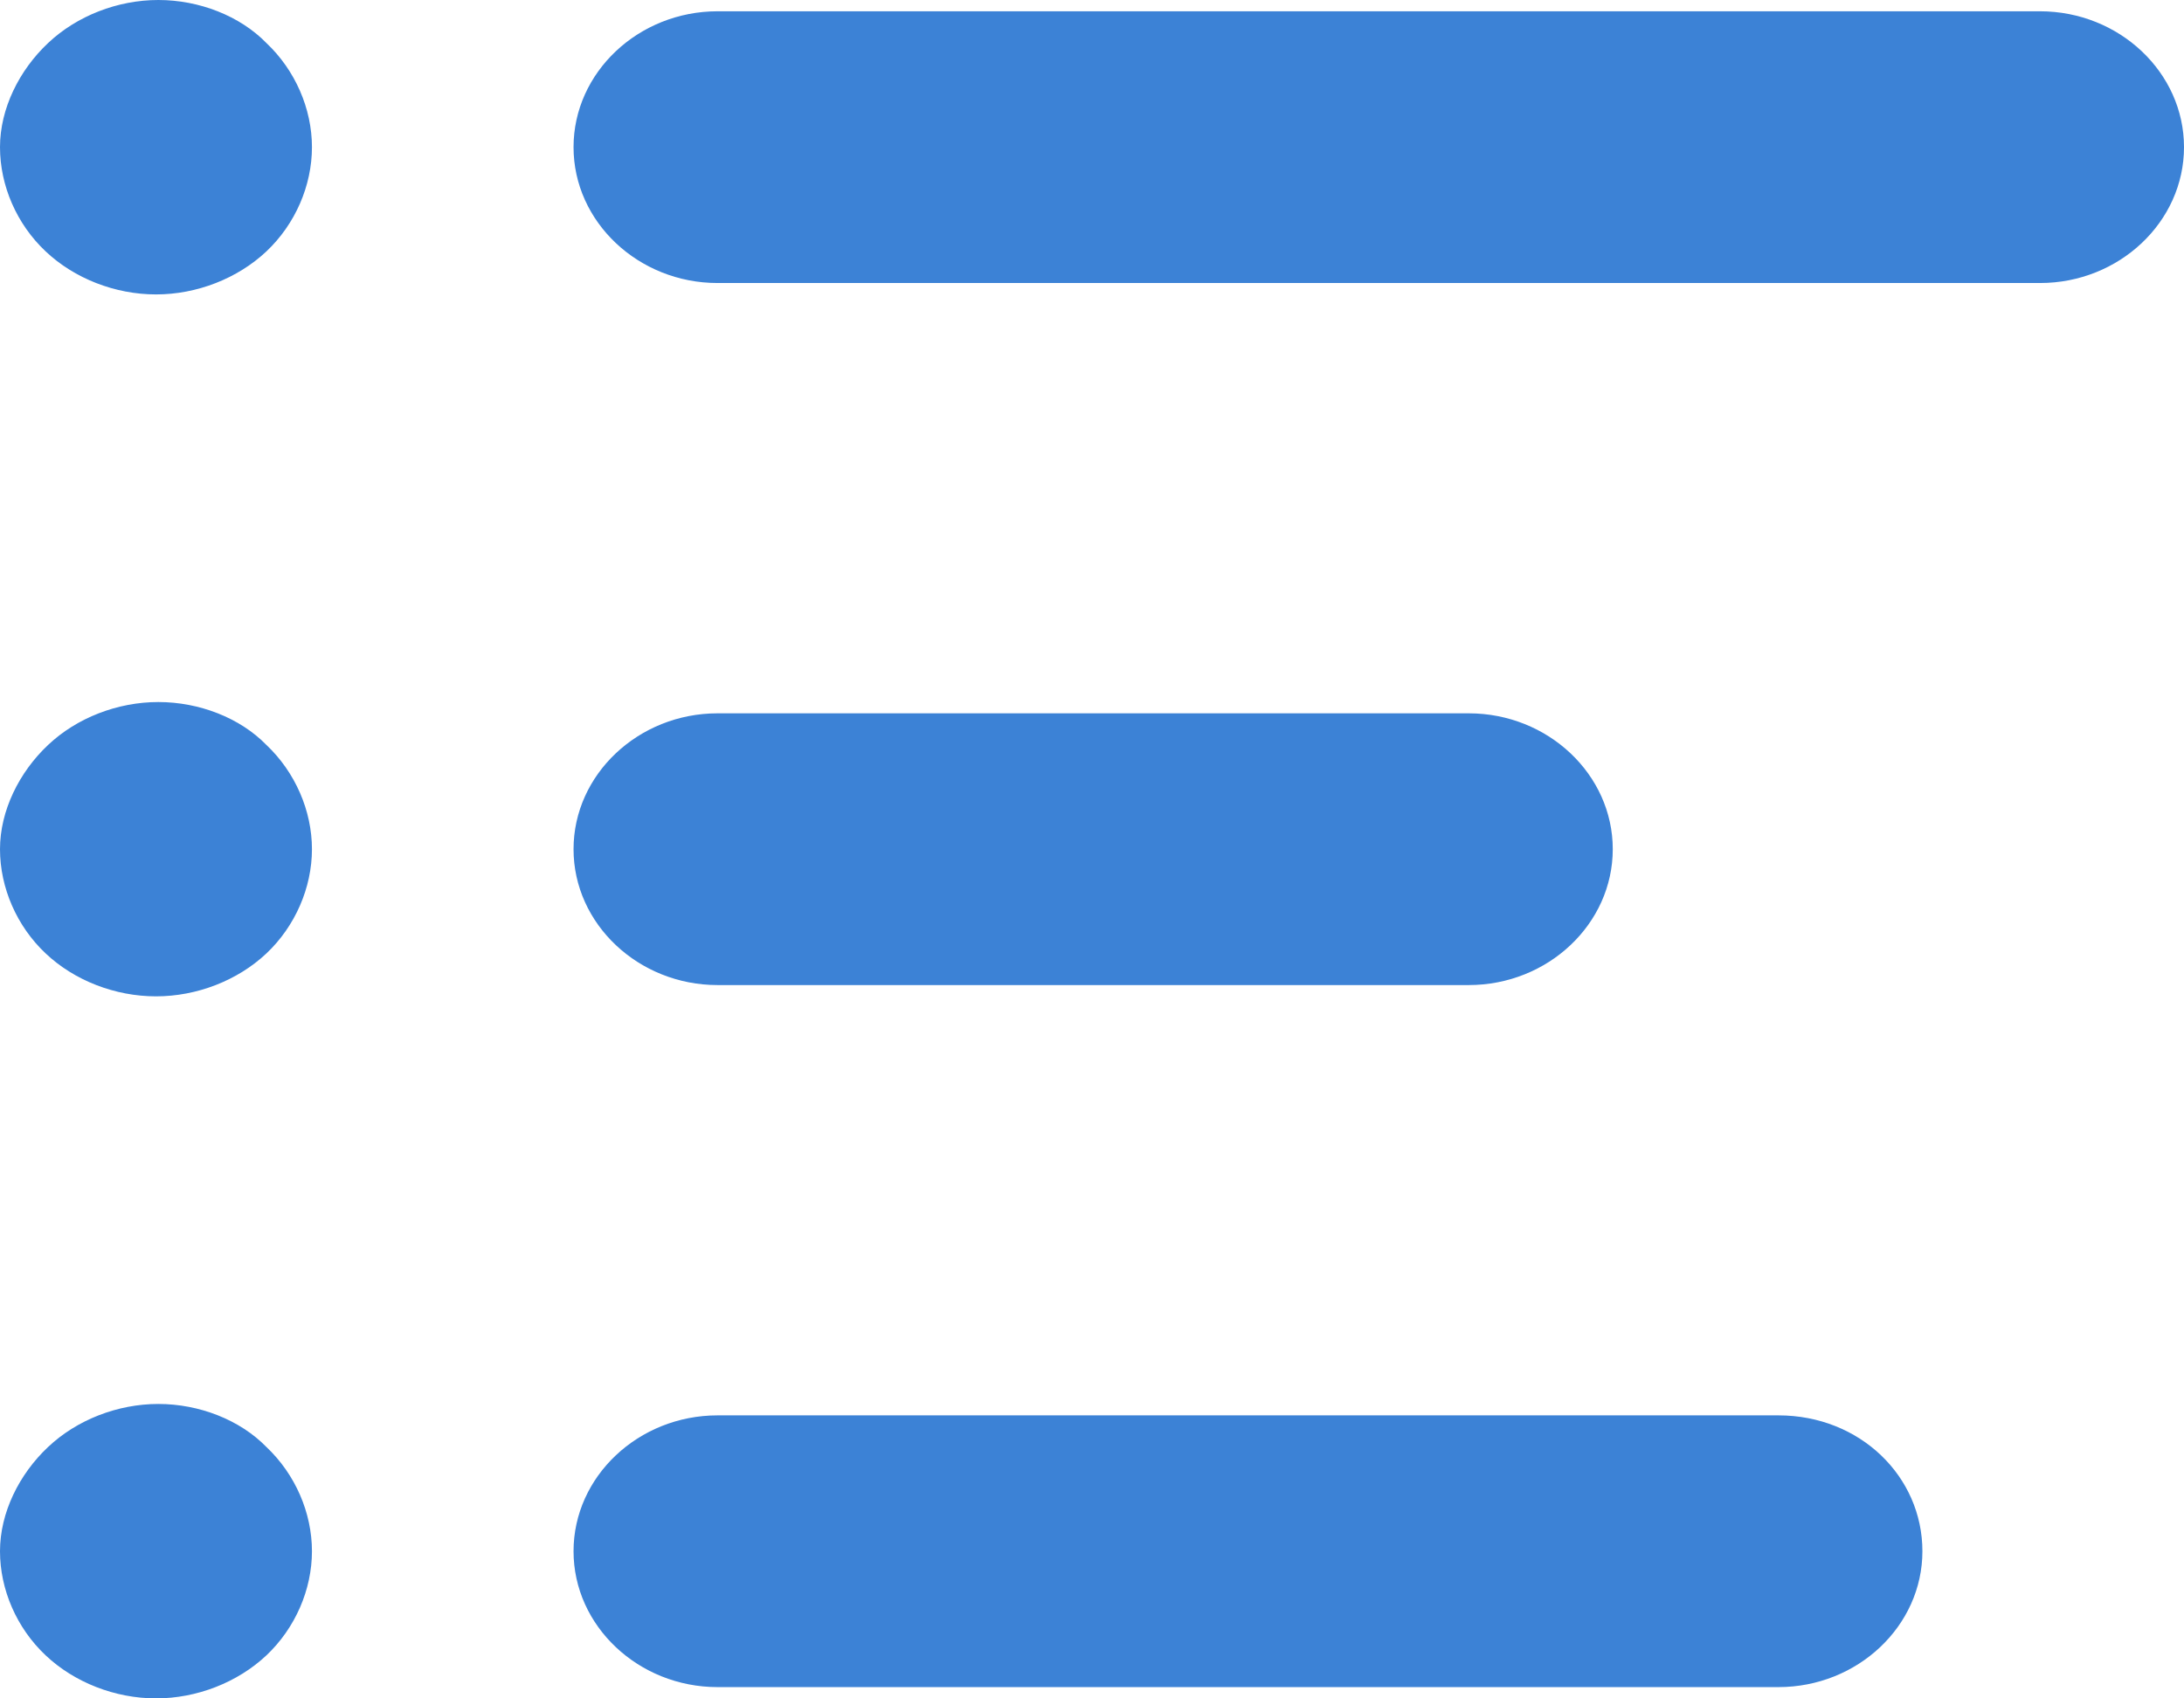 <svg width="18" height="14" viewBox="0 0 18 14" fill="none" xmlns="http://www.w3.org/2000/svg">
<path d="M18 1.213C18 1.829 17.466 2.333 16.813 2.333H5.914C5.262 2.333 4.727 1.829 4.727 1.213C4.727 0.597 5.262 0.093 5.914 0.093H16.813C17.466 0.093 18 0.597 18 1.213ZM5.914 8.12H12.105C12.758 8.12 13.292 7.616 13.292 7C13.292 6.384 12.758 5.88 12.105 5.88H5.914C5.262 5.88 4.727 6.384 4.727 7C4.727 7.616 5.262 8.12 5.914 8.12ZM14.657 11.667H5.914C5.262 11.667 4.727 12.171 4.727 12.787C4.727 13.403 5.262 13.907 5.914 13.907H14.657C15.31 13.907 15.844 13.403 15.844 12.787C15.844 12.171 15.33 11.667 14.657 11.667ZM1.305 0C0.969 0 0.633 0.131 0.396 0.355C0.158 0.579 0 0.896 0 1.213C0 1.531 0.138 1.848 0.376 2.072C0.613 2.296 0.949 2.427 1.286 2.427C1.622 2.427 1.958 2.296 2.196 2.072C2.433 1.848 2.571 1.531 2.571 1.213C2.571 0.896 2.433 0.579 2.196 0.355C1.978 0.131 1.642 0 1.305 0ZM1.305 5.787C0.969 5.787 0.633 5.917 0.396 6.141C0.158 6.365 0 6.683 0 7C0 7.317 0.138 7.635 0.376 7.859C0.613 8.083 0.949 8.213 1.286 8.213C1.622 8.213 1.958 8.083 2.196 7.859C2.433 7.635 2.571 7.317 2.571 7C2.571 6.683 2.433 6.365 2.196 6.141C1.978 5.917 1.642 5.787 1.305 5.787ZM1.305 11.573C0.969 11.573 0.633 11.704 0.396 11.928C0.158 12.152 0 12.469 0 12.787C0 13.104 0.138 13.421 0.376 13.645C0.613 13.869 0.949 14 1.286 14C1.622 14 1.958 13.869 2.196 13.645C2.433 13.421 2.571 13.104 2.571 12.787C2.571 12.469 2.433 12.152 2.196 11.928C1.978 11.704 1.642 11.573 1.305 11.573Z" fill="#3C82D6"/>
</svg>
